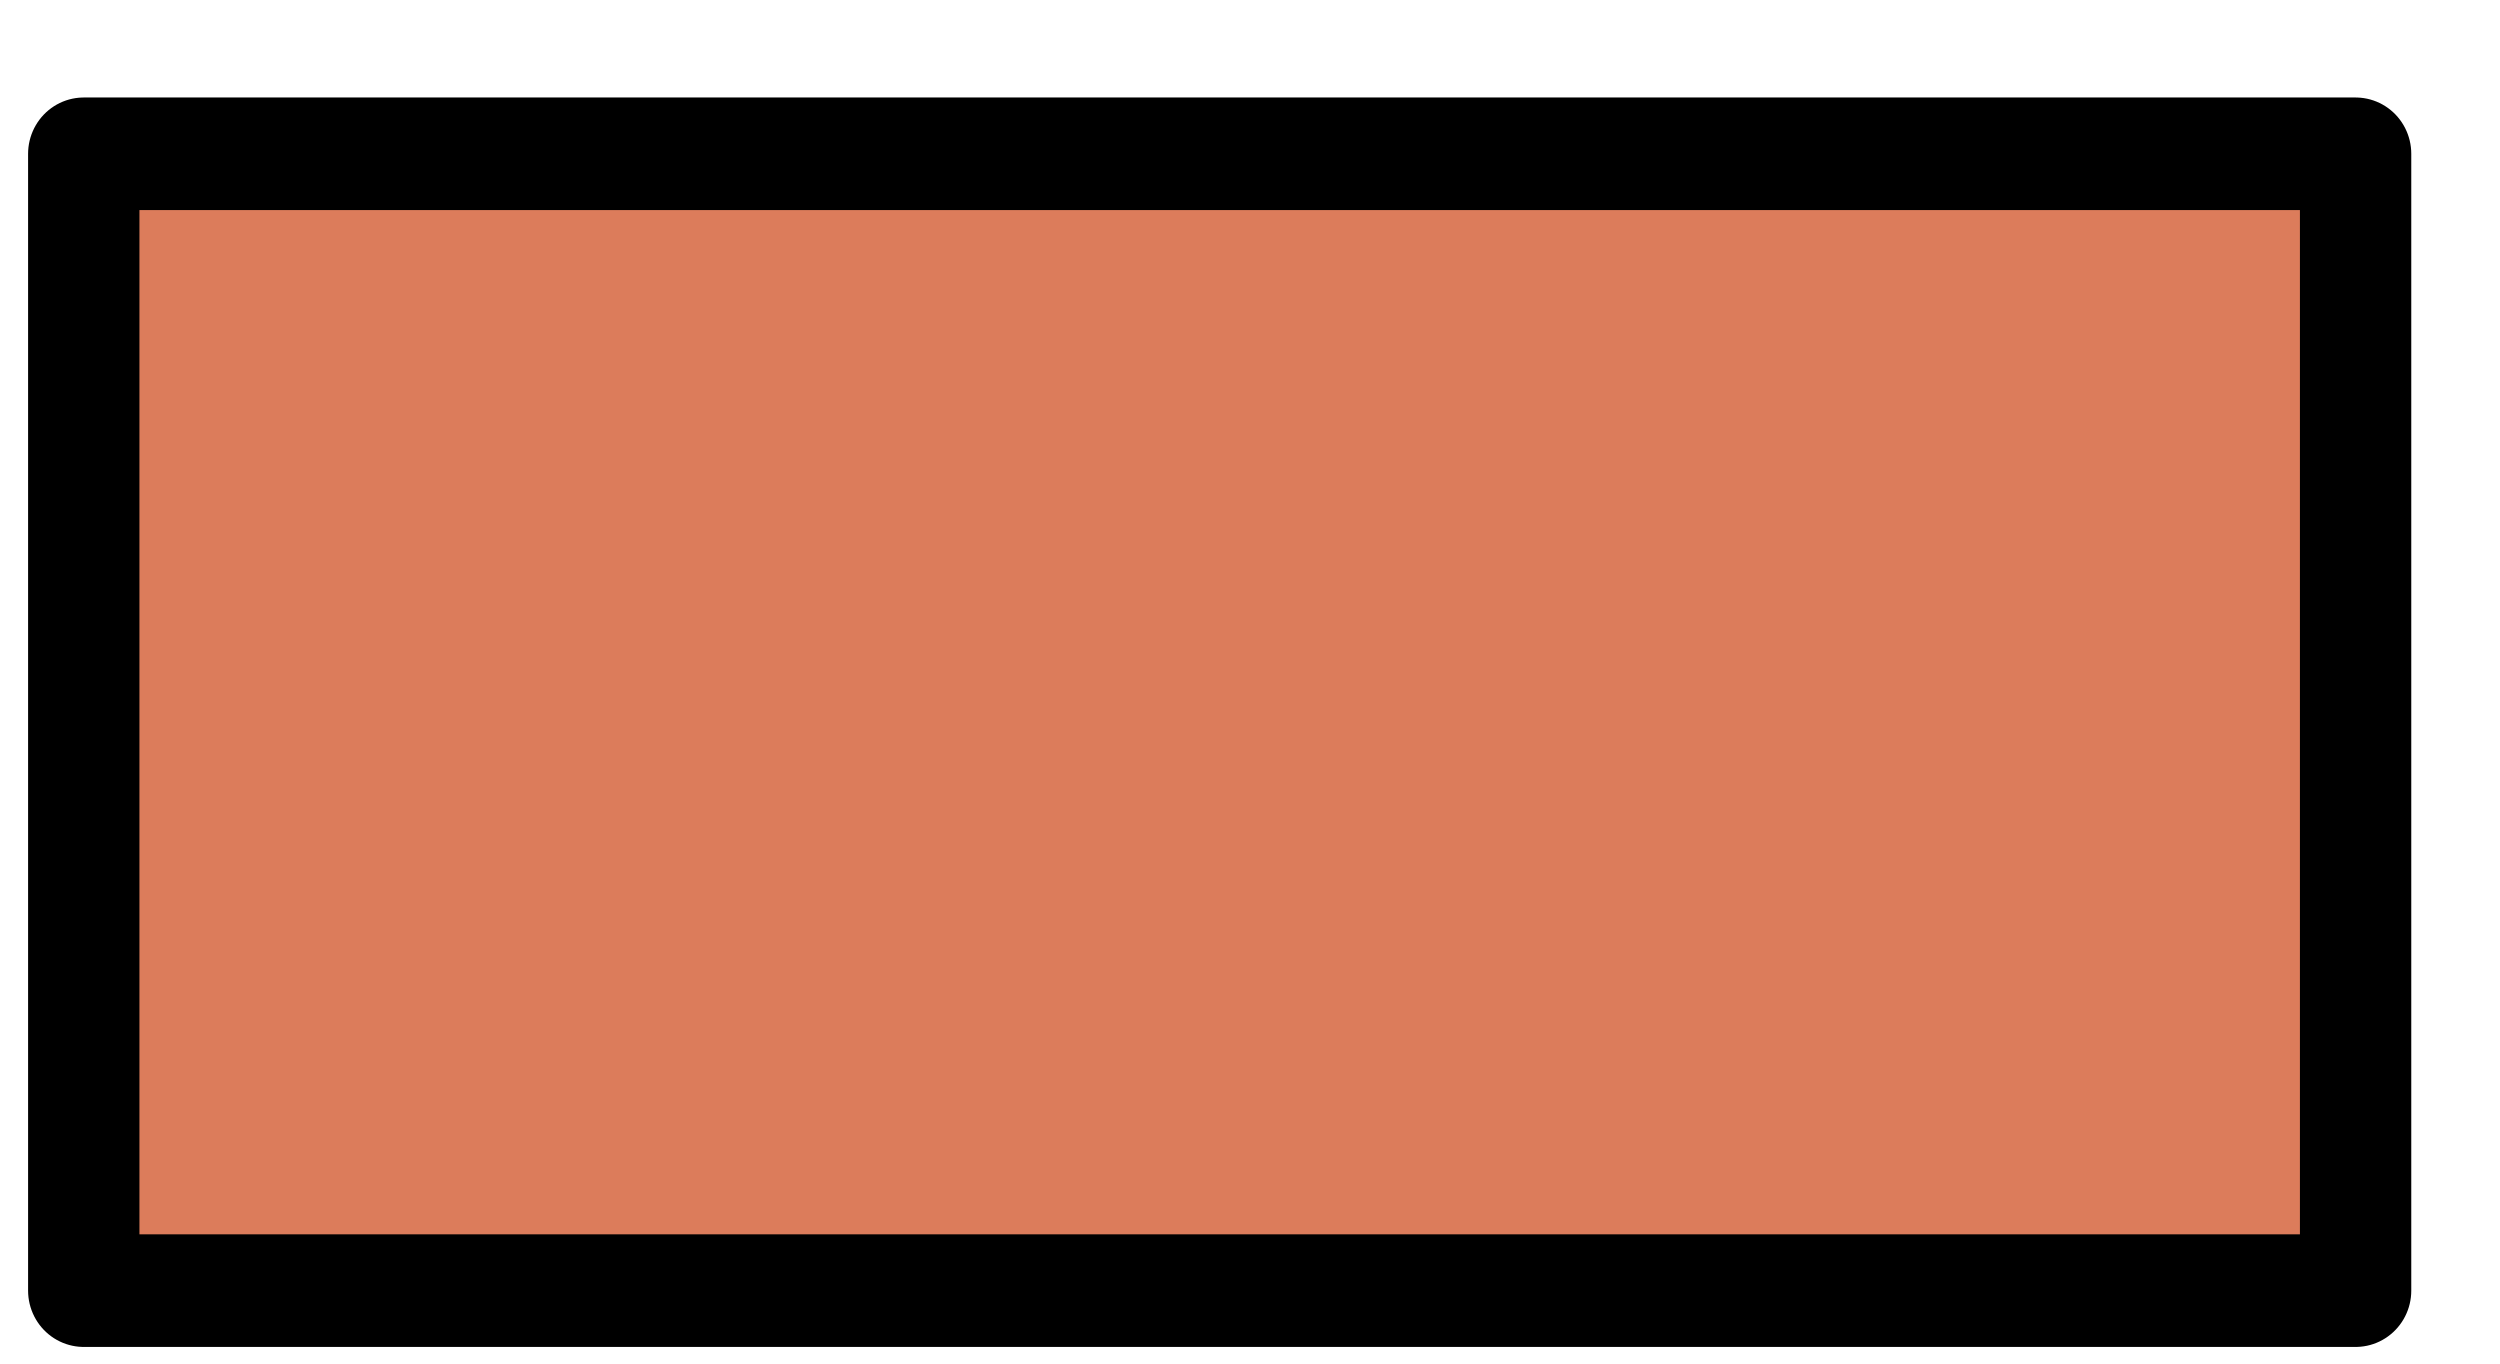 <?xml version="1.0" encoding="UTF-8" standalone="no"?>
<!DOCTYPE svg PUBLIC "-//W3C//DTD SVG 1.1//EN" "http://www.w3.org/Graphics/SVG/1.1/DTD/svg11.dtd">
<svg width="100%" height="100%" viewBox="0 0 22 12" version="1.1" xmlns="http://www.w3.org/2000/svg" xmlns:xlink="http://www.w3.org/1999/xlink" xml:space="preserve" xmlns:serif="http://www.serif.com/" style="fill-rule:evenodd;clip-rule:evenodd;stroke-linecap:round;stroke-linejoin:round;stroke-miterlimit:1.5;">
    <g transform="matrix(1,0,0,1,-19,-402)">
        <g id="i9" transform="matrix(1.065,0,0,1.077,-649.117,377.696)">
            <rect x="628.032" y="23.823" width="18.772" height="9.289" style="fill:rgb(220,124,91);stroke:black;stroke-width:0.92px;"/>
        </g>
    </g>
</svg>
